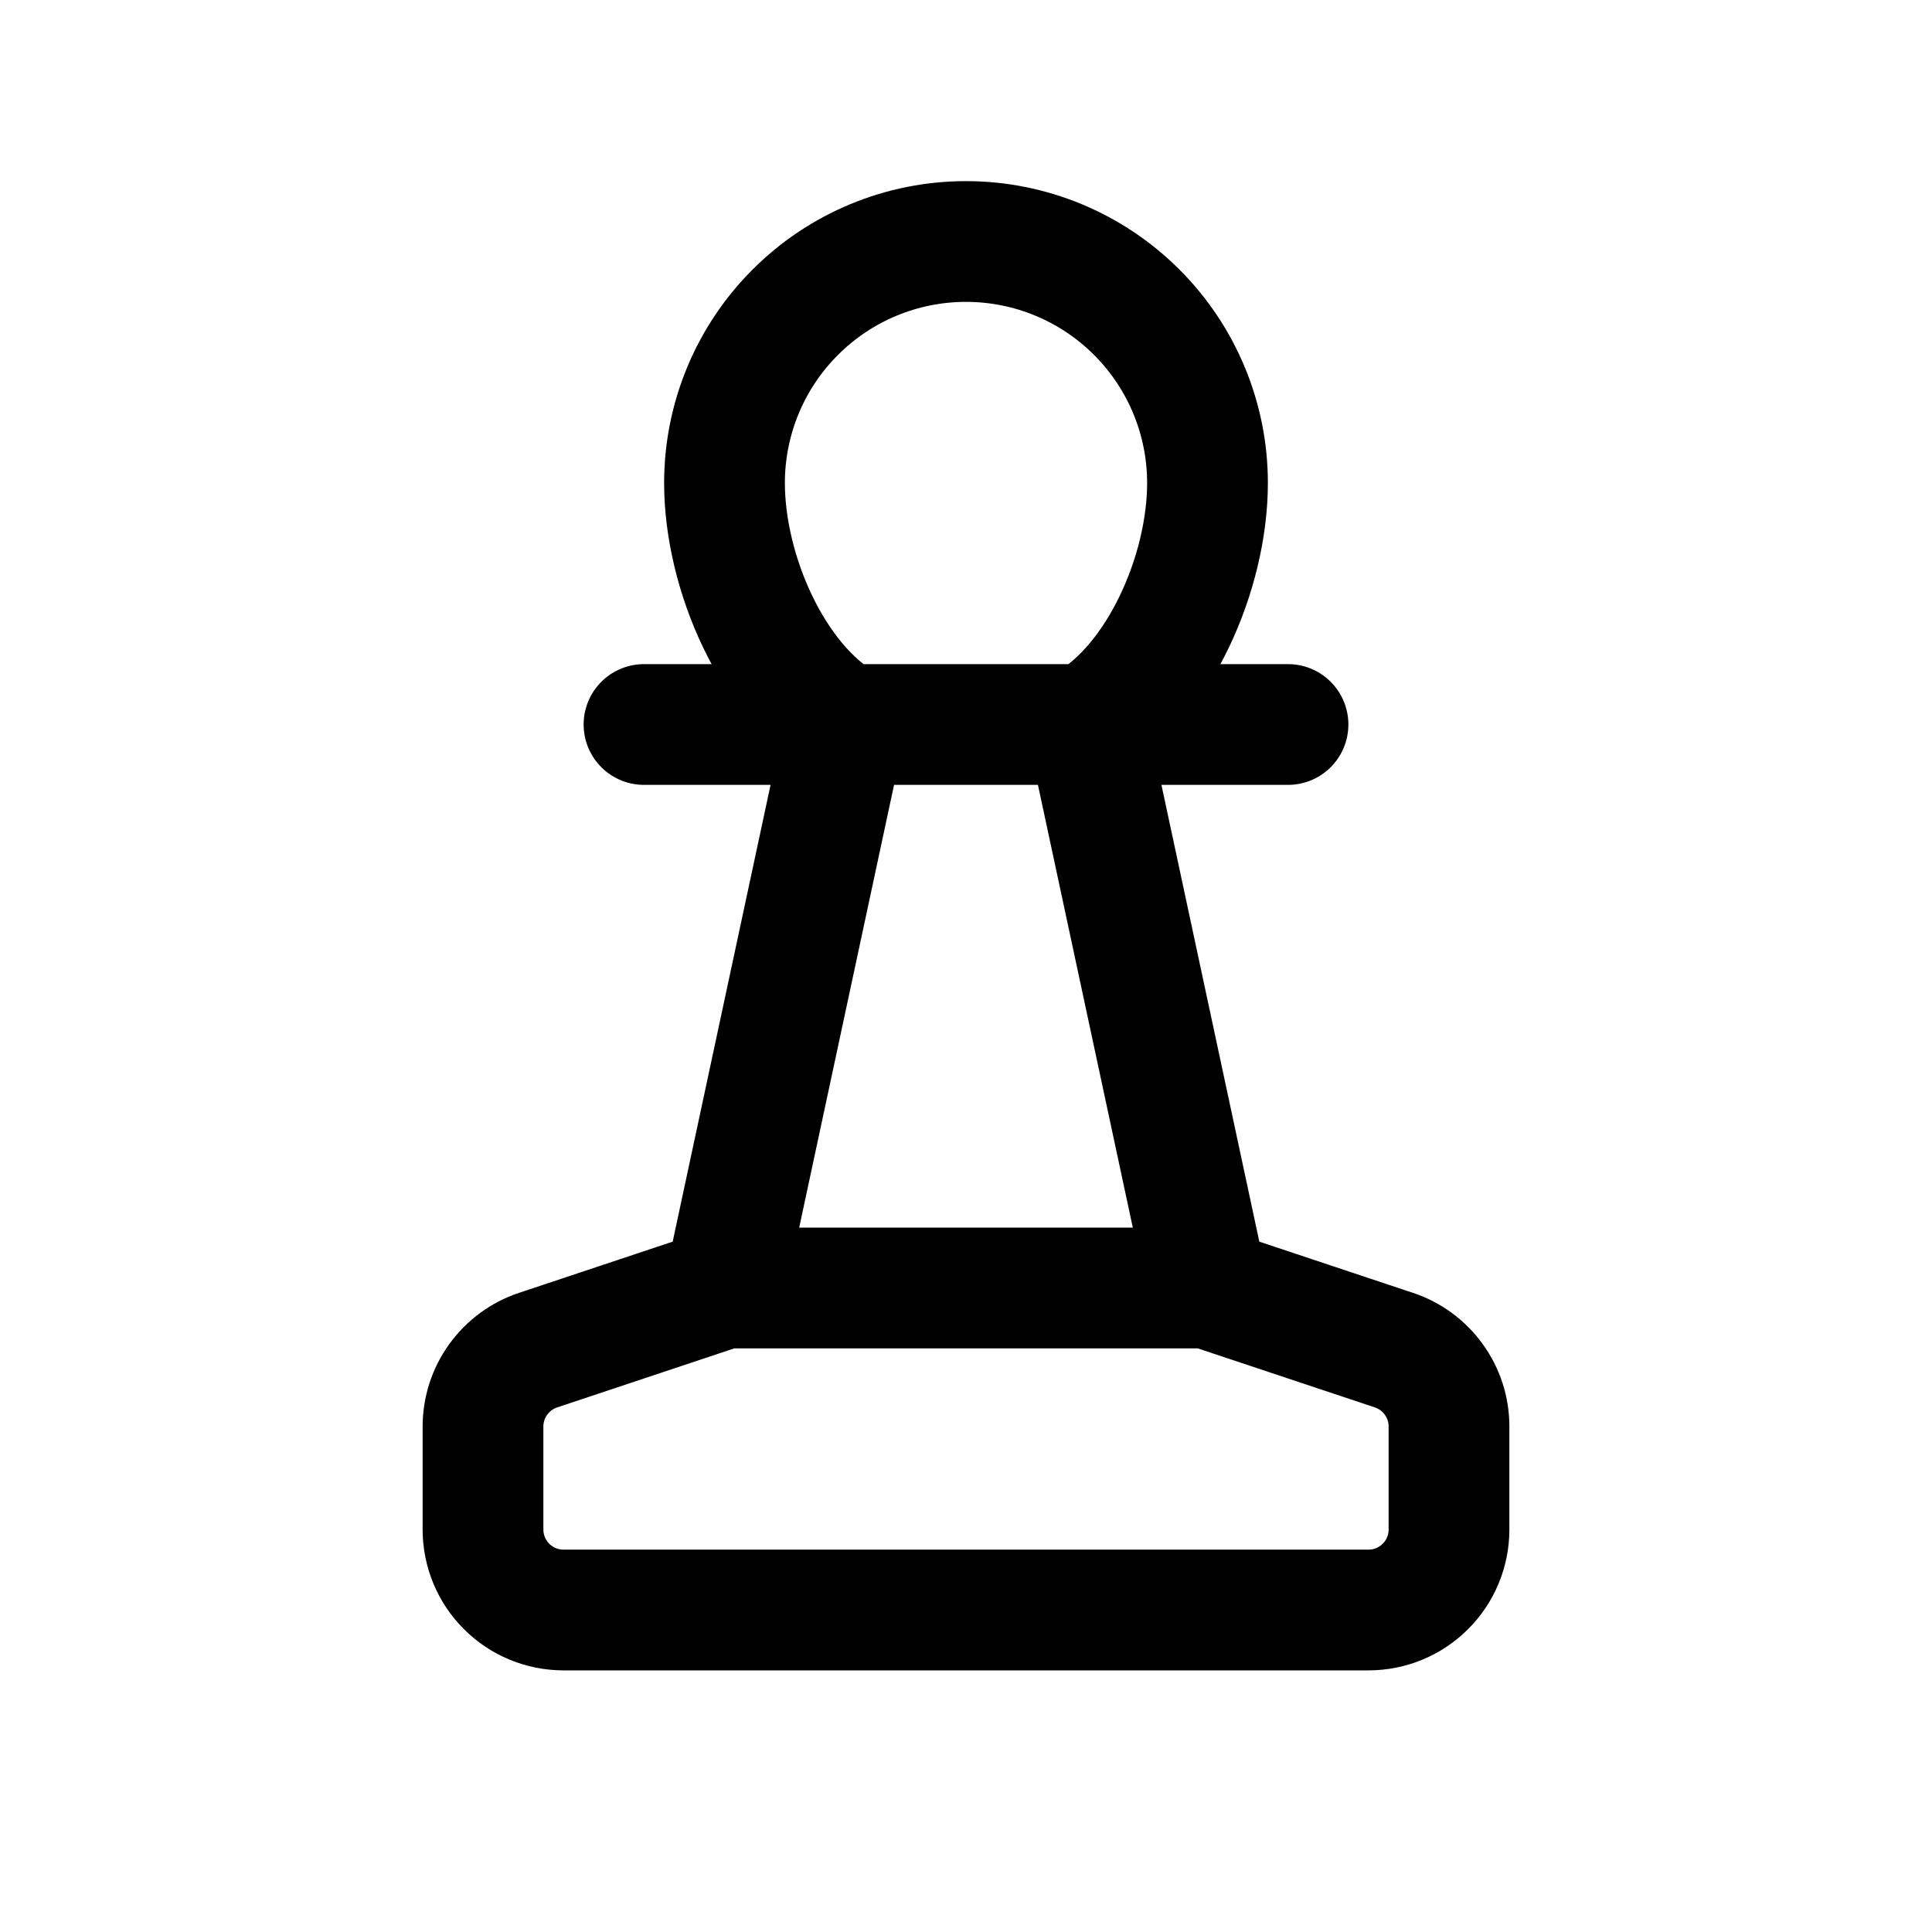 <svg width="24" height="24" viewBox="0 0 24 24" fill="none" xmlns="http://www.w3.org/2000/svg">
<path d="M15 16L13.5 9C14.4 8.482 15 7.113 15 6C15 5.204 14.684 4.441 14.121 3.879C13.559 3.316 12.796 3 12 3C11.204 3 10.441 3.316 9.879 3.879C9.316 4.441 9 5.204 9 6C9 7.113 9.6 8.482 10.5 9L9 16M15 16H9M15 16L17.316 16.772C17.515 16.838 17.688 16.965 17.811 17.136C17.934 17.306 18 17.51 18 17.72V19C18 19.265 17.895 19.52 17.707 19.707C17.52 19.895 17.265 20 17 20H7C6.735 20 6.48 19.895 6.293 19.707C6.105 19.52 6 19.265 6 19V17.721C6 17.511 6.066 17.306 6.189 17.136C6.312 16.966 6.485 16.838 6.684 16.772L9 16M8 9H16" stroke="currentColor" stroke-width="1.5" stroke-linecap="round" stroke-linejoin="round"/>
</svg>
